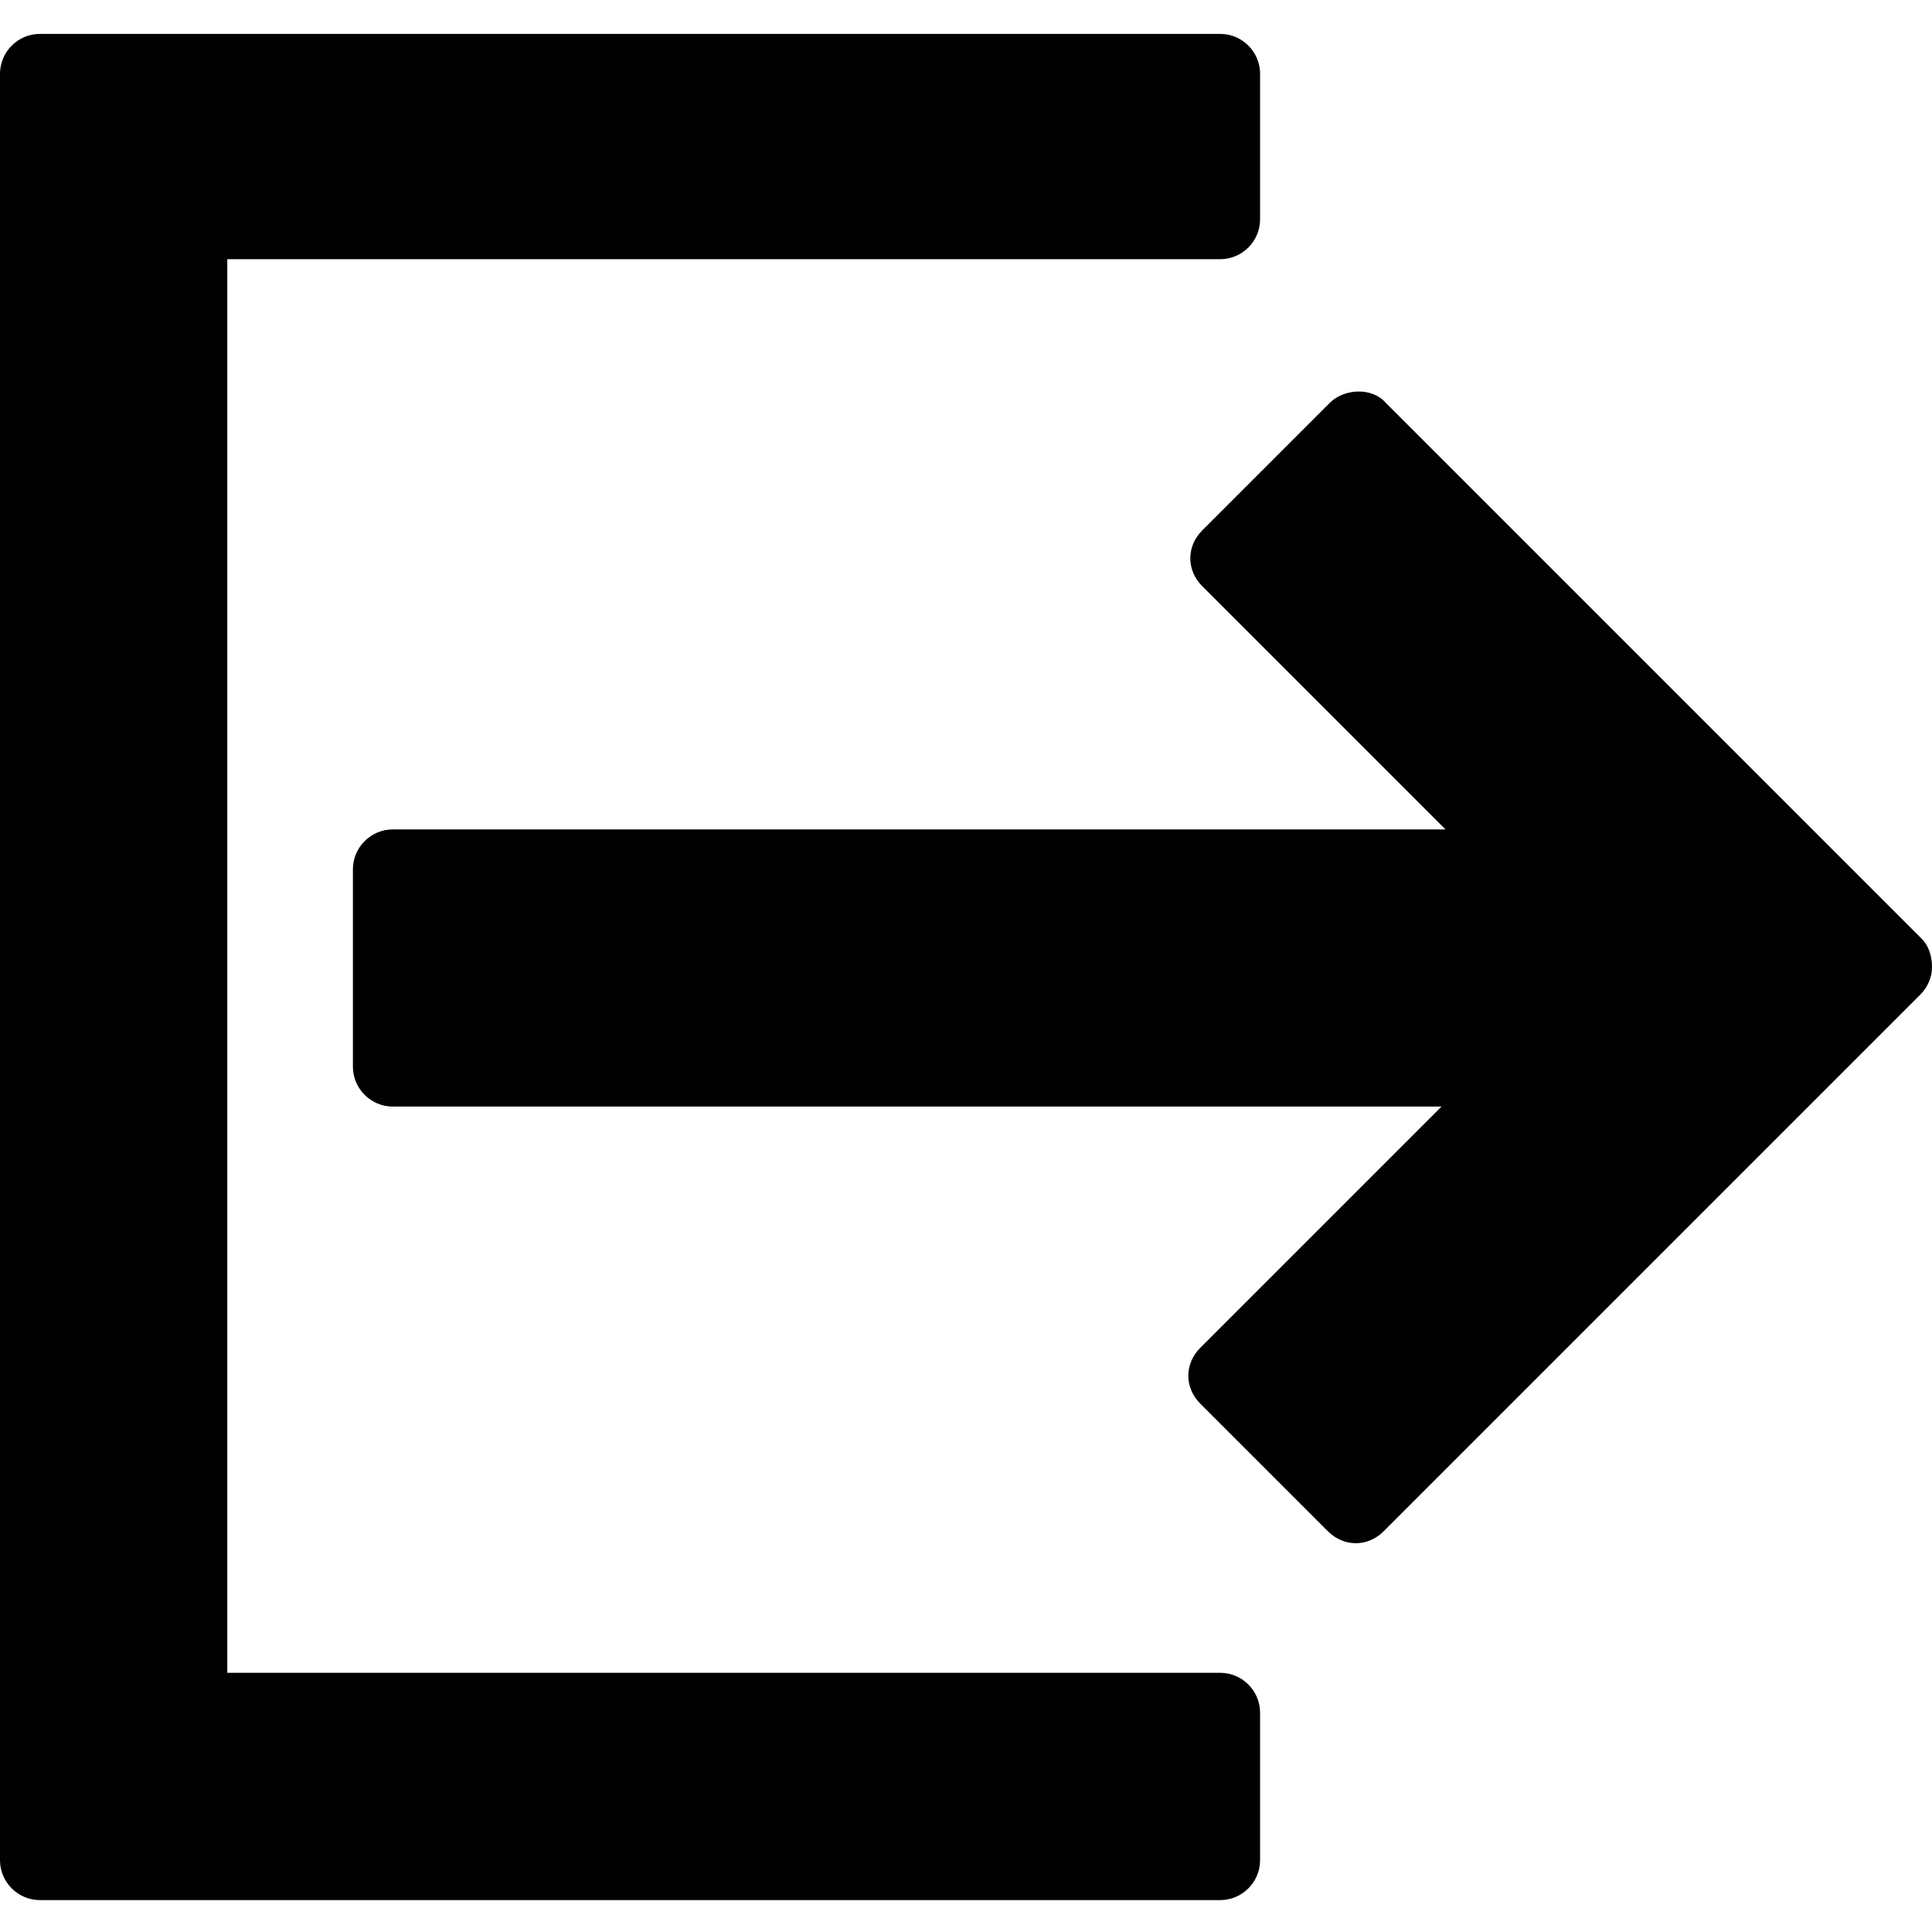 <svg class="svg-ico-ico" width="16" height="16" xmlns="http://www.w3.org/2000/svg" viewBox="0 0 96.9 96.9"><path d="M61.2 83.9H11.4V13H61.2c1.1 0 2-0.9 2-2V3.7c0-1.1-0.9-2-2-2H2c-1.1 0-2 0.9-2 2v89.6c0 1.1 0.9 2 2 2h59.2c1.1 0 2-0.9 2-2V85.9C63.2 84.8 62.3 83.9 61.2 83.9z"></path><path d="M96.4 47.1l-26.9-26.9c-0.7-0.8-2.1-0.7-2.8 0l-6.4 6.4c-0.8 0.8-0.8 2 0 2.8l12.2 12.2H19.7c-1.1 0-2 0.9-2 2v9.9c0 1.1 0.9 2 2 2h52.6L60.2 67.6c-0.8 0.8-0.8 2 0 2.8l6.4 6.4c0.4 0.4 0.9 0.6 1.4 0.6 0.5 0 1-0.2 1.4-0.6l26.9-26.9c0.4-0.4 0.6-0.9 0.6-1.4C96.9 47.9 96.7 47.4 96.4 47.1z"></path></svg>